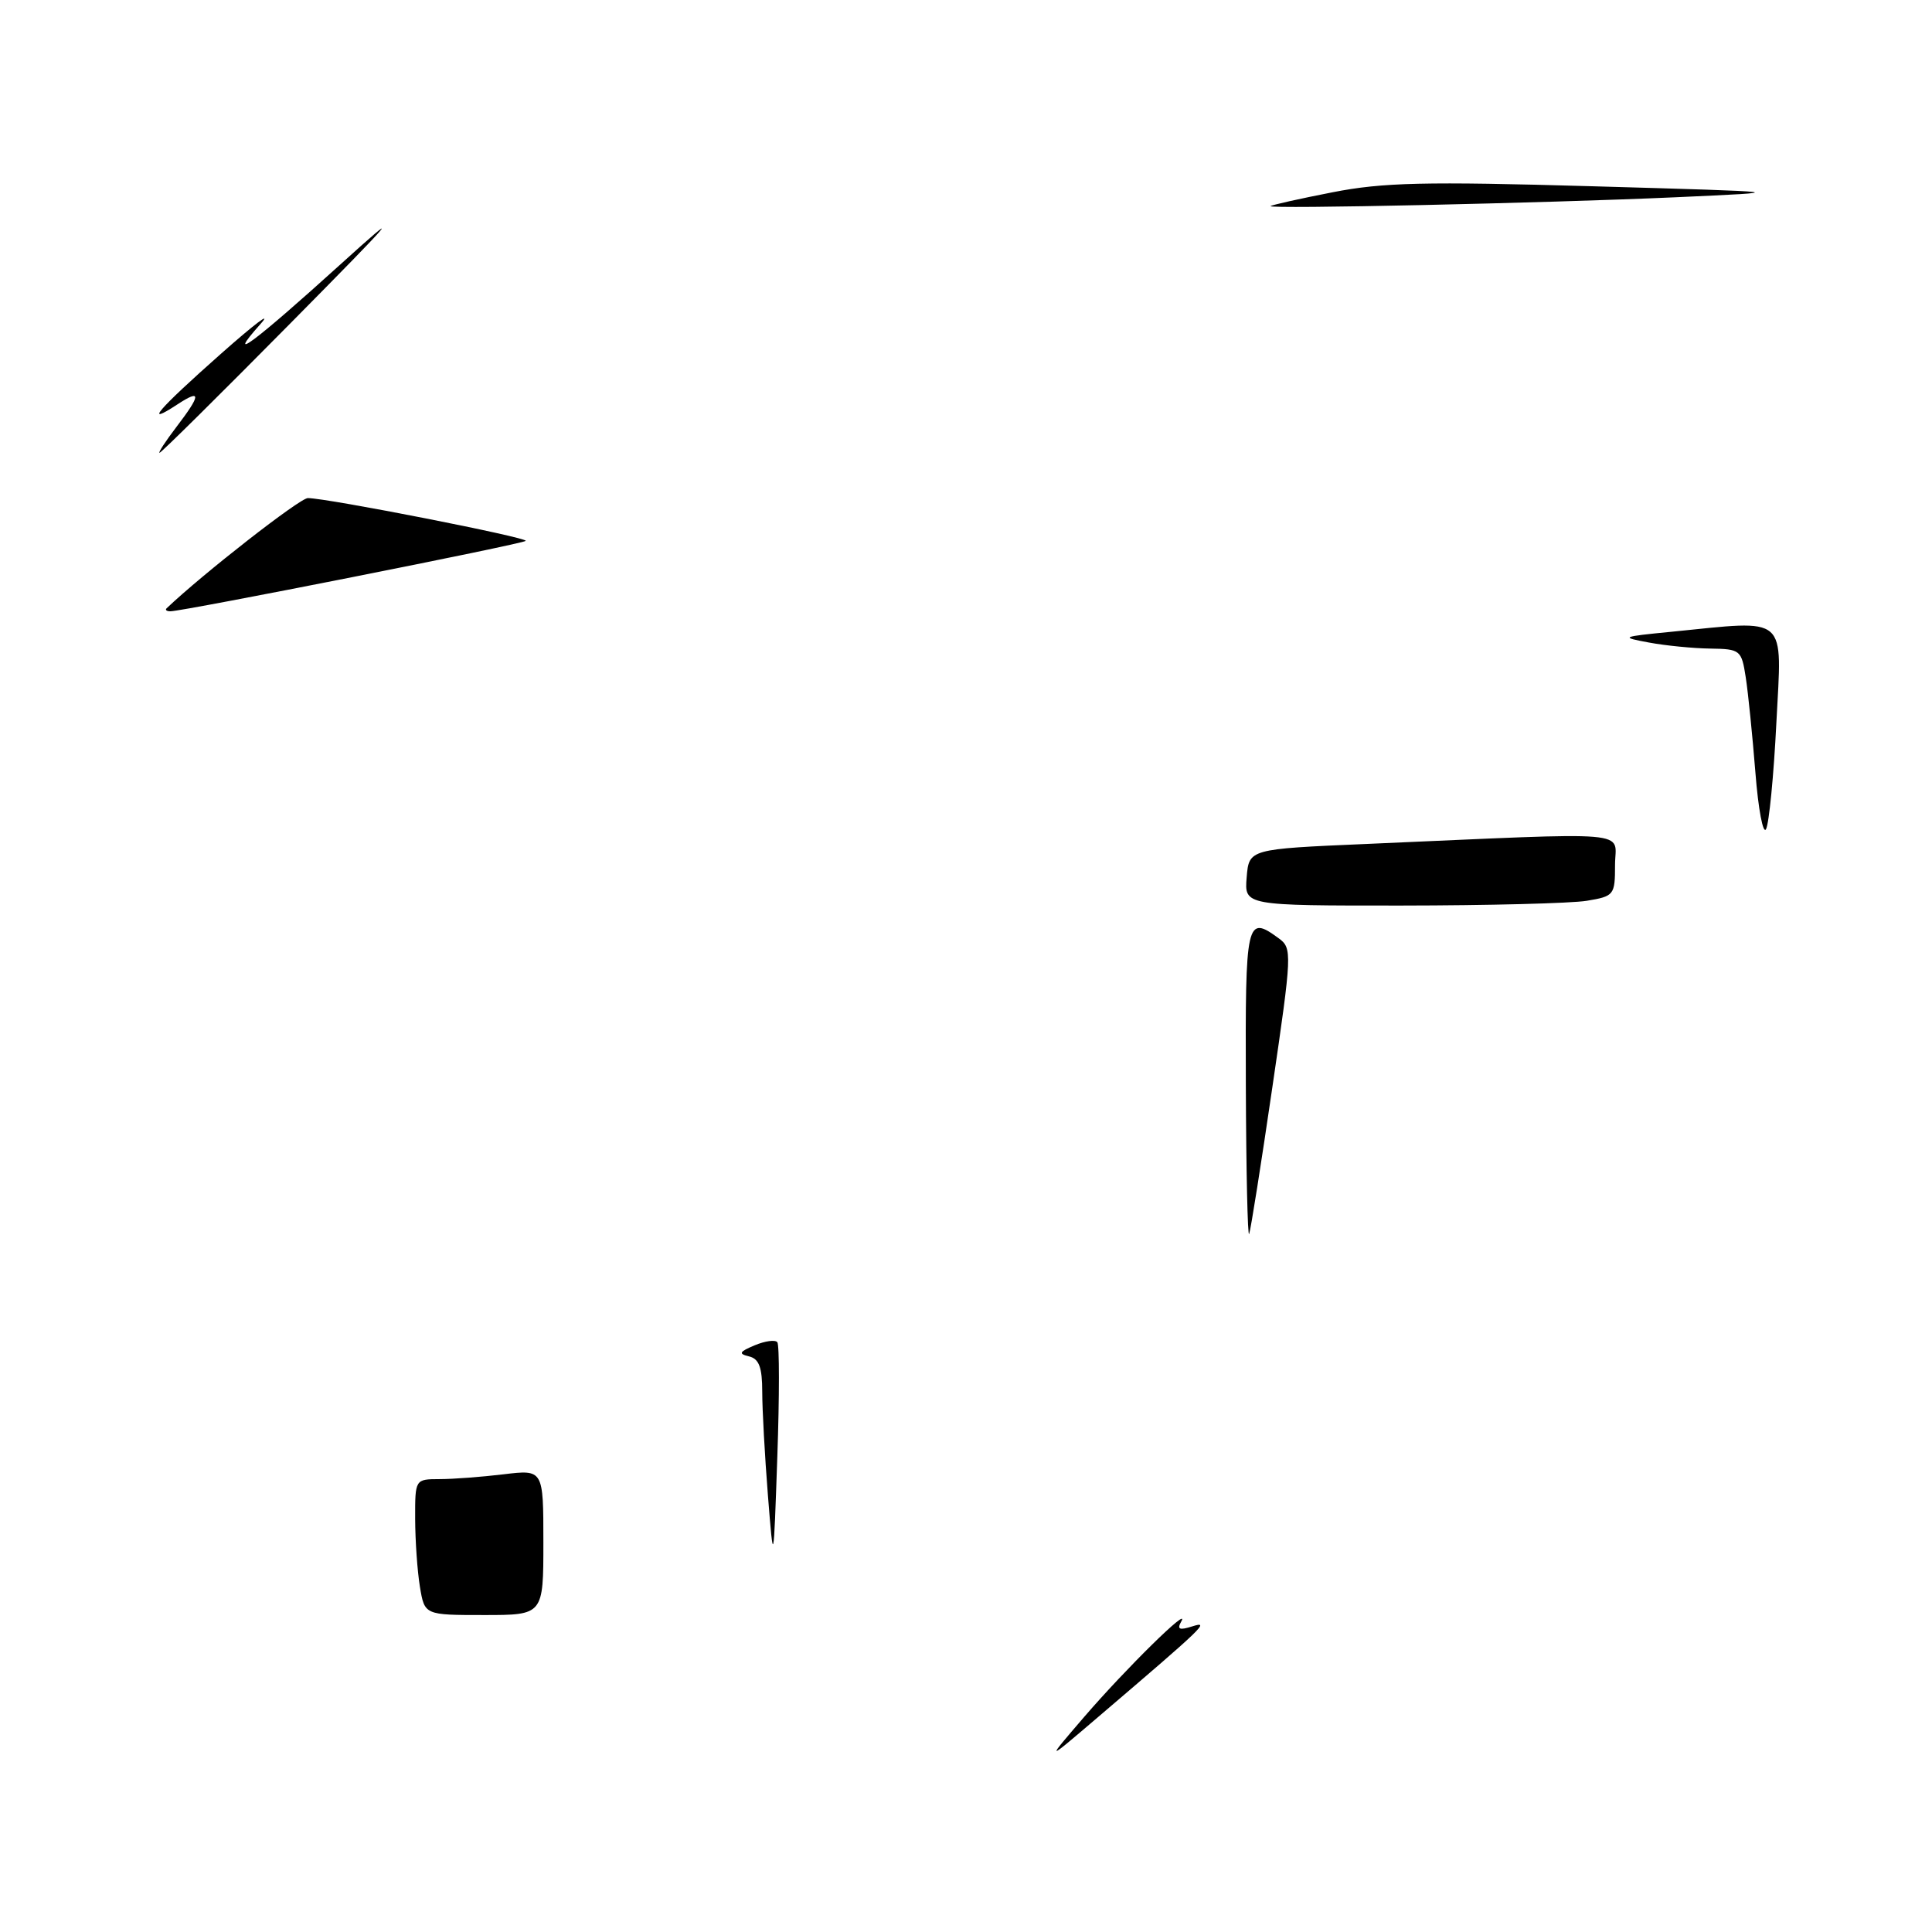 <?xml version="1.0" encoding="UTF-8" standalone="no"?>
<!DOCTYPE svg PUBLIC "-//W3C//DTD SVG 1.1//EN" "http://www.w3.org/Graphics/SVG/1.1/DTD/svg11.dtd" >
<svg xmlns="http://www.w3.org/2000/svg" xmlns:xlink="http://www.w3.org/1999/xlink" version="1.1" viewBox="0 0 256 256">
 <g >
 <path fill="currentColor"
d=" M 143.66 227.50 C 149.20 221.07 157.80 212.62 156.52 214.86 C 155.93 215.90 156.27 216.05 157.99 215.50 C 160.37 214.75 159.64 215.45 145.50 227.52 C 138.50 233.50 138.50 233.50 143.66 227.50 Z  M 55.64 210.25 C 55.30 208.19 55.02 204.14 55.01 201.25 C 55.00 196.00 55.00 196.00 58.25 195.99 C 60.04 195.99 63.86 195.70 66.75 195.35 C 72.00 194.72 72.00 194.72 72.00 204.36 C 72.00 214.00 72.00 214.00 64.13 214.00 C 56.26 214.00 56.26 214.00 55.64 210.25 Z  M 101.75 198.10 C 101.34 192.92 101.00 186.77 101.00 184.42 C 101.00 181.18 100.58 180.05 99.25 179.73 C 97.81 179.38 97.95 179.12 100.00 178.26 C 101.38 177.68 102.72 177.50 103.00 177.85 C 103.28 178.21 103.28 185.03 103.00 193.00 C 102.50 207.50 102.50 207.50 101.75 198.10 Z  M 165.08 143.75 C 165.00 121.86 165.15 121.19 169.45 124.34 C 171.23 125.64 171.20 126.31 168.59 144.09 C 167.11 154.22 165.73 162.95 165.52 163.50 C 165.32 164.05 165.12 155.16 165.08 143.75 Z  M 165.19 116.25 C 165.50 112.50 165.50 112.50 181.00 111.83 C 217.40 110.25 214.00 109.96 214.00 114.62 C 214.00 118.60 213.88 118.76 210.25 119.36 C 208.19 119.70 197.14 119.98 185.69 119.99 C 164.88 120.00 164.88 120.00 165.19 116.25 Z  M 232.60 102.36 C 232.21 97.49 231.64 91.81 231.32 89.75 C 230.76 86.13 230.60 86.00 226.62 85.94 C 224.35 85.91 220.70 85.55 218.50 85.14 C 214.65 84.43 214.76 84.37 221.50 83.71 C 237.11 82.16 236.12 81.30 235.38 95.75 C 235.03 102.76 234.41 109.11 234.01 109.86 C 233.62 110.61 232.98 107.24 232.60 102.36 Z  M 22.08 80.60 C 26.89 76.02 39.73 66.00 40.79 66.00 C 43.36 66.00 70.08 71.25 69.66 71.67 C 69.25 72.09 24.29 80.99 22.58 81.00 C 22.08 81.00 21.85 80.82 22.08 80.60 Z  M 23.38 56.57 C 26.66 52.27 26.69 51.50 23.50 53.59 C 18.94 56.58 20.90 54.30 29.25 46.90 C 33.79 42.88 36.15 41.10 34.50 42.95 C 29.67 48.37 33.73 45.34 45.00 35.13 C 53.76 27.20 52.68 28.48 38.51 42.81 C 29.17 52.26 21.35 60.00 21.14 60.00 C 20.93 60.00 21.94 58.46 23.38 56.57 Z  M 168.36 27.31 C 168.51 27.16 172.20 26.33 176.56 25.48 C 183.22 24.17 188.79 24.04 211.00 24.68 C 237.50 25.44 237.50 25.44 222.00 26.14 C 204.54 26.92 167.95 27.72 168.36 27.31 Z "/>
</g>
</svg>
